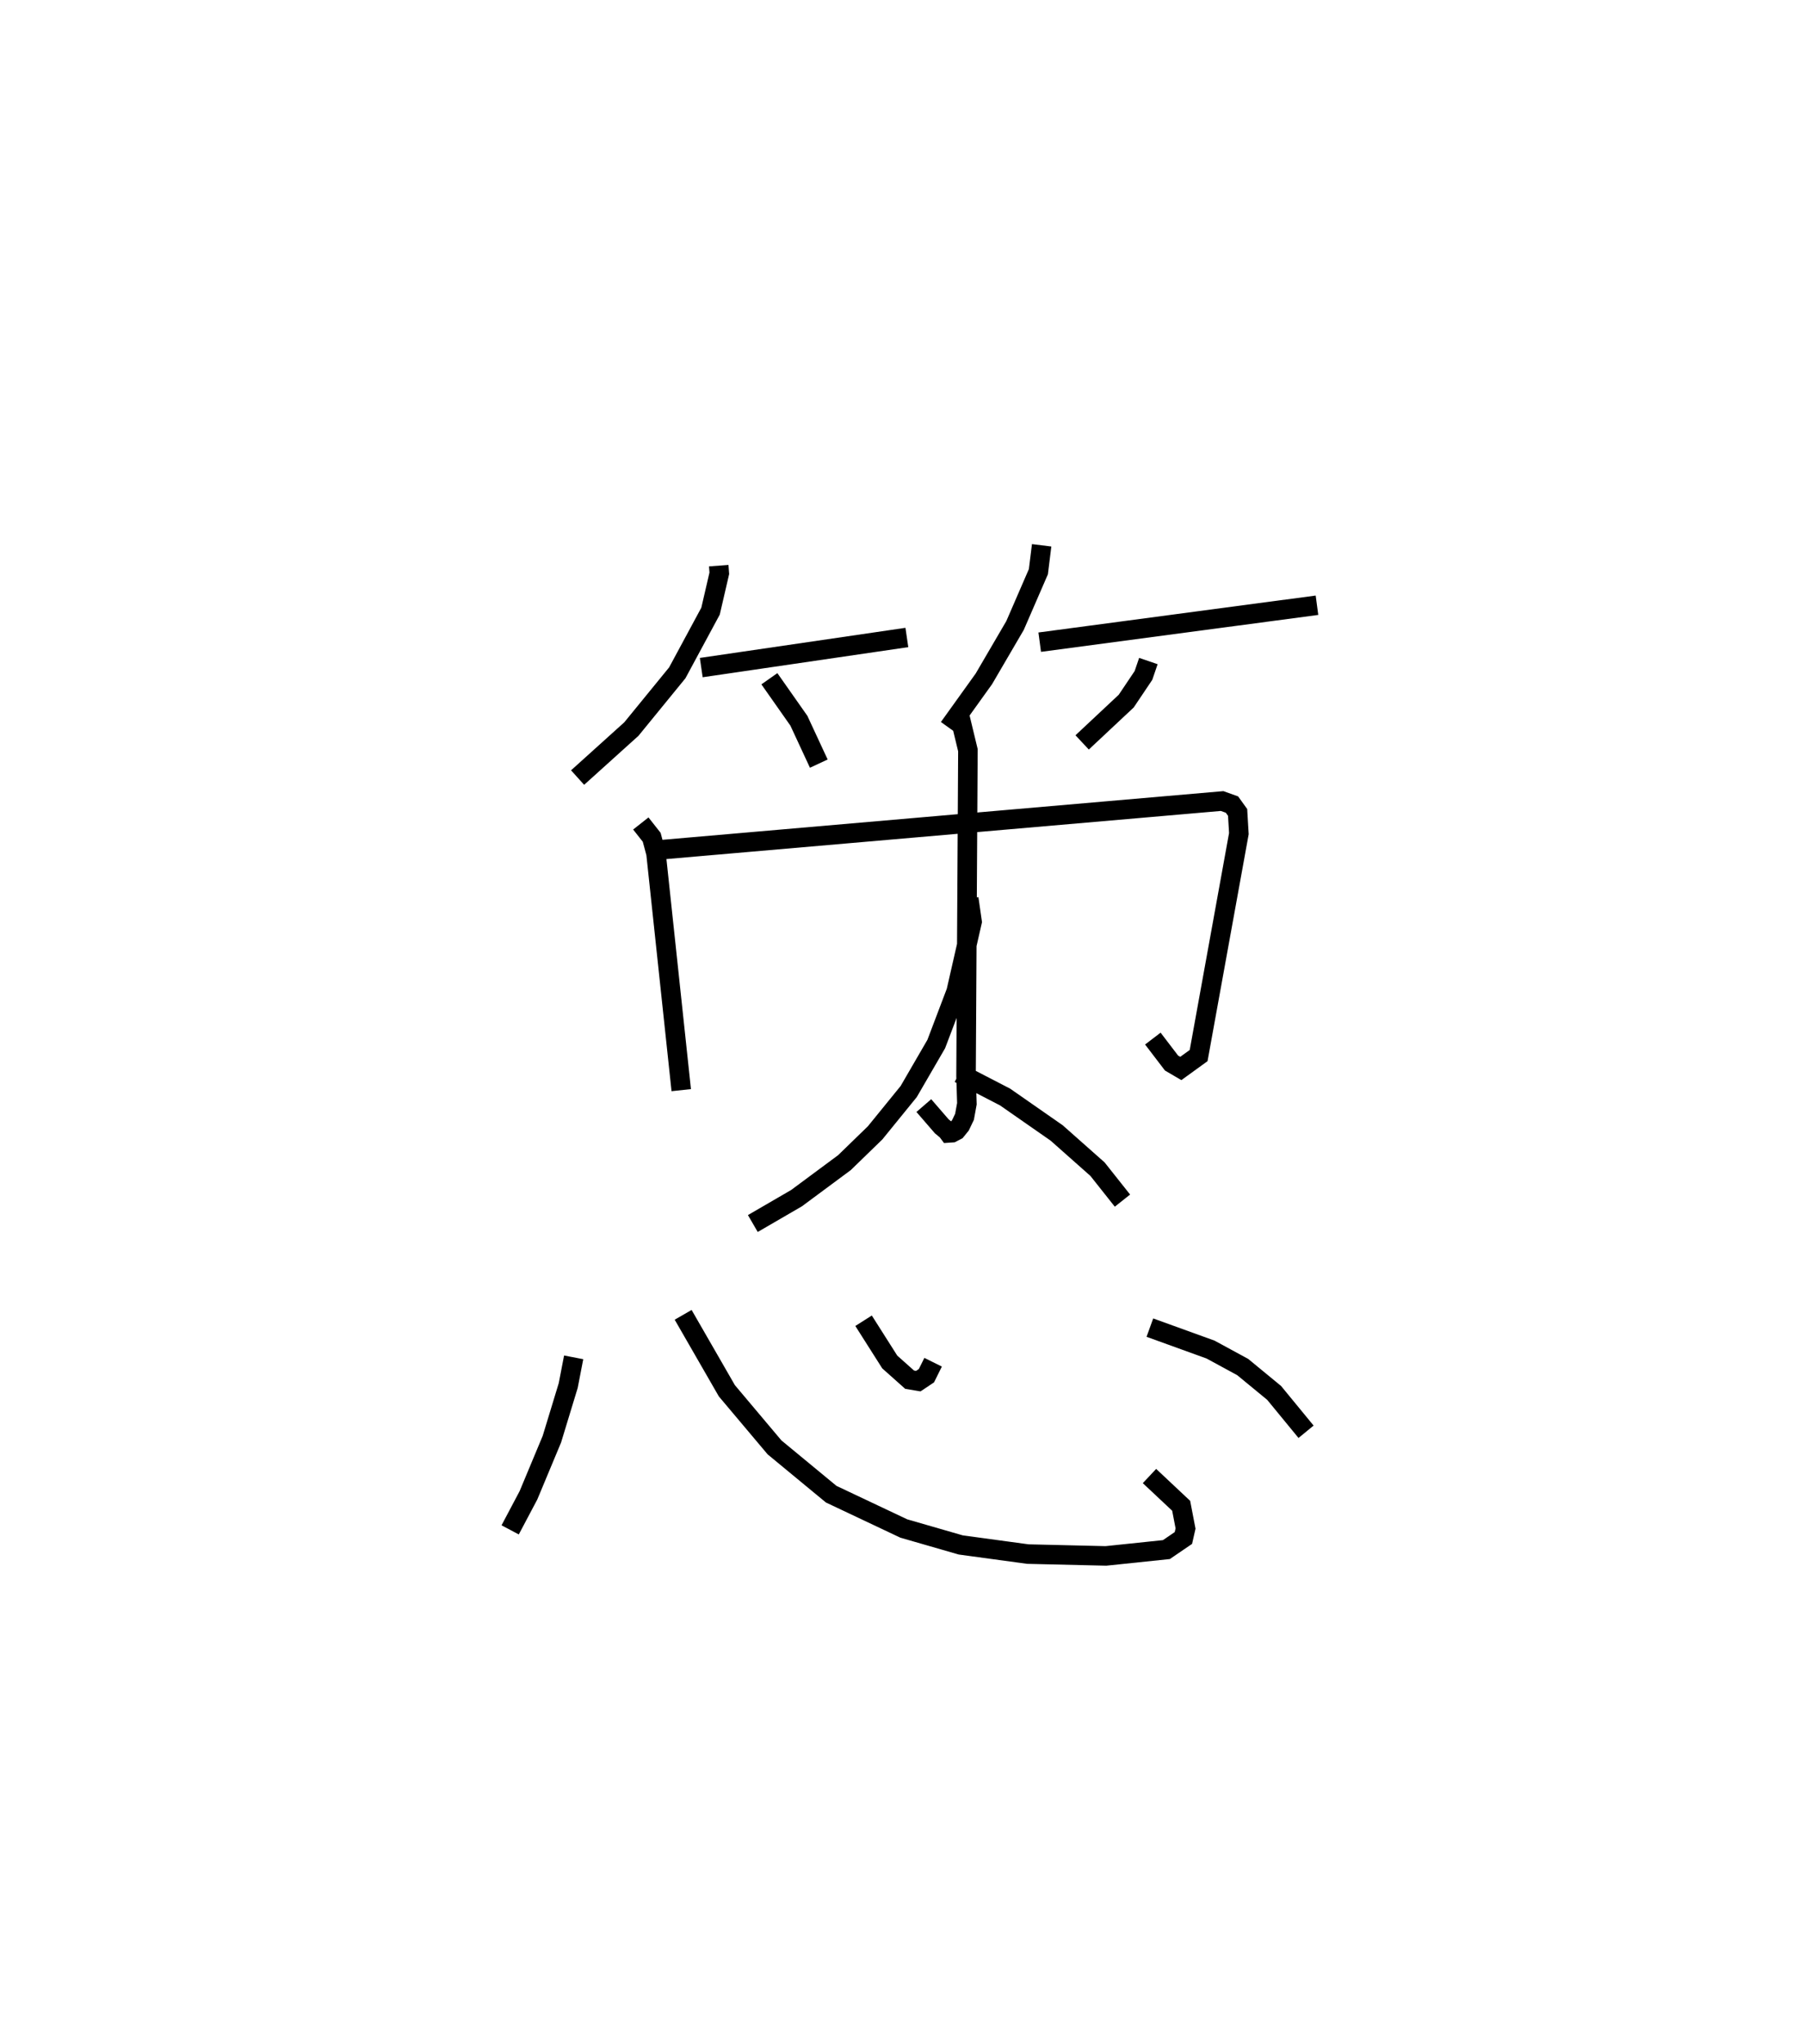 <?xml version="1.0" encoding="utf-8" ?>
<svg baseProfile="full" height="104.67" version="1.1" width="92.457" xmlns="http://www.w3.org/2000/svg" xmlns:ev="http://www.w3.org/2001/xml-events" xmlns:xlink="http://www.w3.org/1999/xlink"><defs /><rect fill="white" height="104.67" width="92.457" x="0" y="0" /><path d="M25,25 m0.0,0.0 m11.816,3.964 l0.029,0.392 -0.449,1.937 l-1.704,3.159 -2.351,2.879 l-2.755,2.484 m6.334,-5.631 l10.532,-1.542 m-7.042,2.113 l1.511,2.15 1.02,2.196 m11.415,-11.179 l-0.167,1.351 -1.196,2.756 l-1.596,2.731 -1.795,2.501 m4.655,-4.379 l14.202,-1.891 m-8.636,2.858 l-0.252,0.737 -0.882,1.313 l-2.259,2.116 m-22.606,4.151 l0.558,0.708 0.221,0.828 l1.292,12.119 m-1.006,-12.313 l28.711,-2.491 0.505,0.181 l0.289,0.402 0.064,1.086 l-2.061,11.364 -0.913,0.661 l-0.474,-0.277 -0.958,-1.254 m-9.878,-16.447 l0.405,1.68 -0.096,16.694 l0.044,1.409 -0.122,0.67 l-0.207,0.433 -0.216,0.267 l-0.217,0.113 -0.171,0.012 l-0.087,-0.117 -0.266,-0.22 l-0.92,-1.063 m2.301,-10.602 l0.171,1.188 -0.815,3.574 l-1.021,2.689 -1.411,2.432 l-1.72,2.115 -1.571,1.525 l-2.452,1.817 -2.241,1.301 m10.569,-7.694 l2.352,1.216 2.641,1.839 l2.094,1.856 1.277,1.61 m-28.11,8.025 l-0.279,1.443 -0.837,2.748 l-1.2,2.874 -0.937,1.769 m8.861,-11.011 l2.239,3.889 2.441,2.898 l2.902,2.396 3.719,1.758 l2.918,0.842 3.438,0.468 l3.998,0.094 3.098,-0.324 l0.871,-0.594 0.11,-0.484 l-0.224,-1.165 -1.623,-1.524 m-14.645,-7.951 l1.341,2.112 1.017,0.906 l0.446,0.074 0.416,-0.278 l0.342,-0.69 m11.103,-1.772 l3.108,1.124 1.646,0.894 l1.611,1.325 1.635,1.99 " fill="none" stroke="black" stroke-width="1" /></svg>
